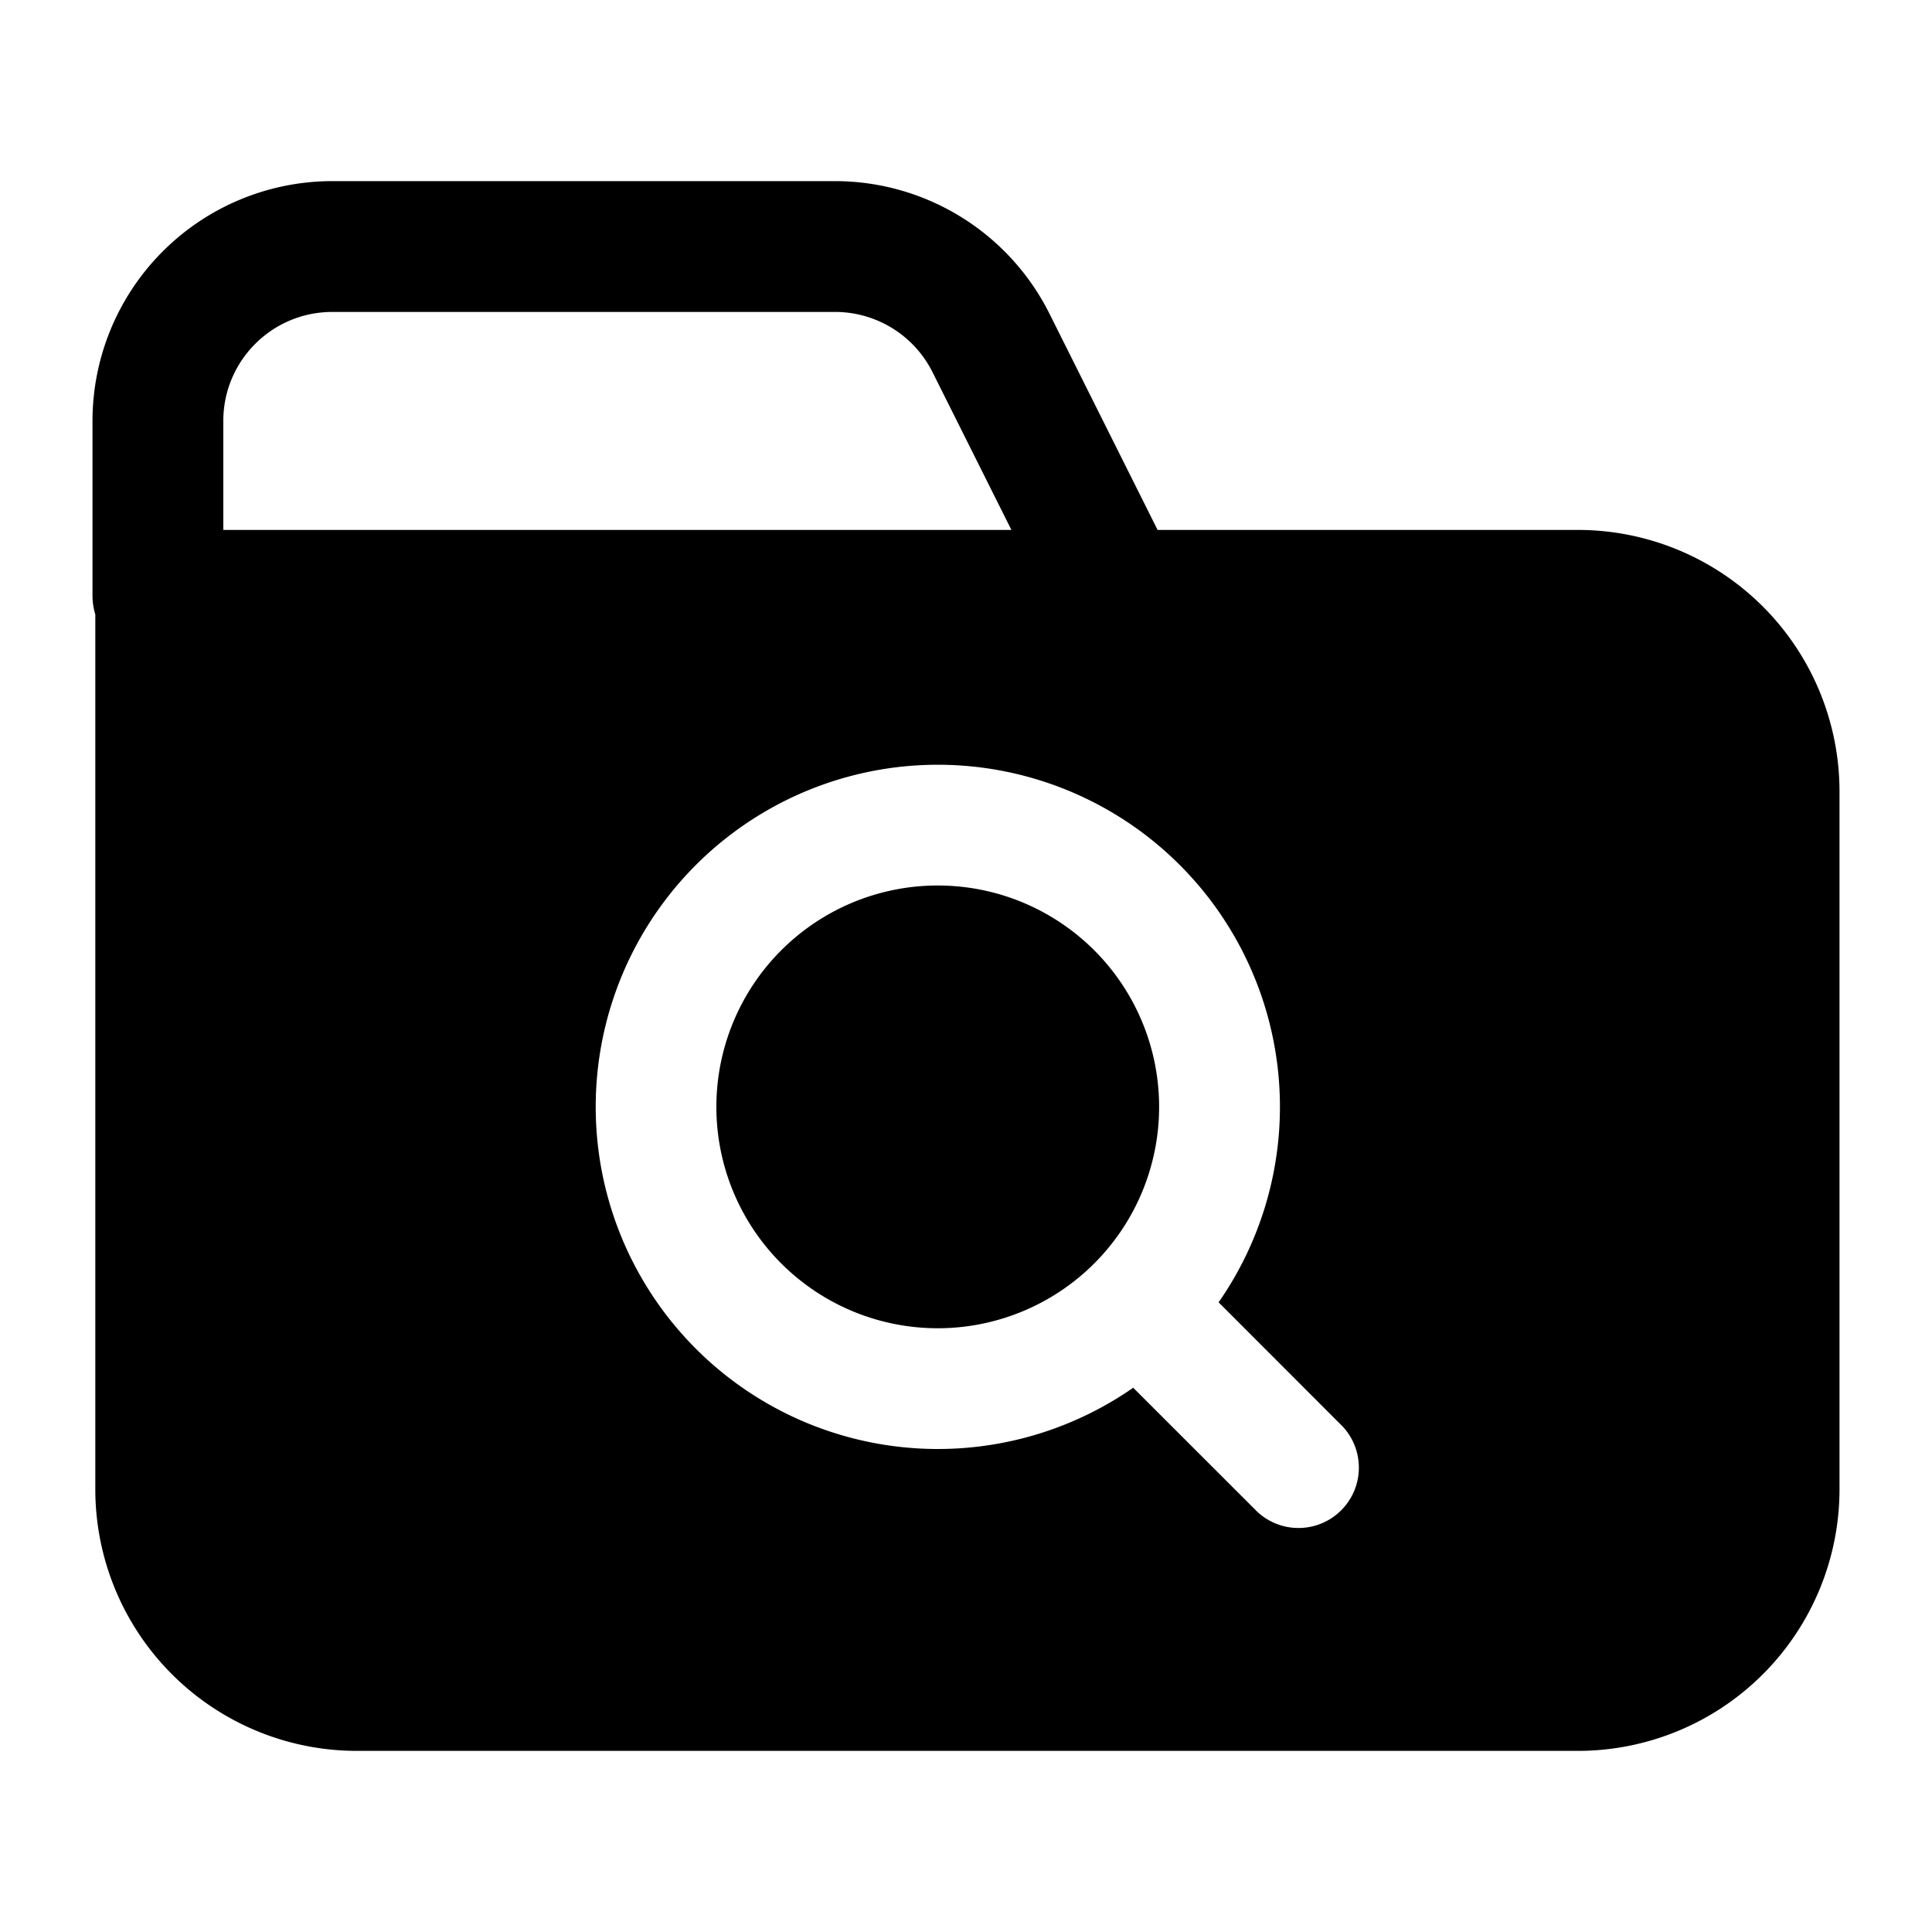 <svg xmlns="http://www.w3.org/2000/svg" width="24" height="24" fill="none" viewBox="0 0 24 24">
  <path fill="#000" d="M8.899 13.75a2.75 2.75 0 1 1 5.5 0 2.75 2.75 0 0 1-5.5 0Z"/>
  <path fill="#000" fill-rule="evenodd" d="M1.149 5.23a2.98 2.98 0 0 1 2.98-2.98h6.243a2.98 2.98 0 0 1 2.665 1.647l1.343 2.686h5.221a3.25 3.25 0 0 1 3.25 3.25V18.5a3.25 3.25 0 0 1-3.25 3.25H4.434a3.25 3.25 0 0 1-3.25-3.25V7.634a.813.813 0 0 1-.035-.238V5.229Zm2.98-1.355c-.749 0-1.355.606-1.355 1.354v1.354h9.79l-.98-1.96a1.354 1.354 0 0 0-1.212-.748H4.128Zm7.52 5.625a4.25 4.25 0 1 0 2.428 7.739l1.542 1.541a.75.75 0 0 0 1.06-1.06l-1.541-1.542A4.25 4.25 0 0 0 11.649 9.5Z" clip-rule="evenodd"/>
</svg>

